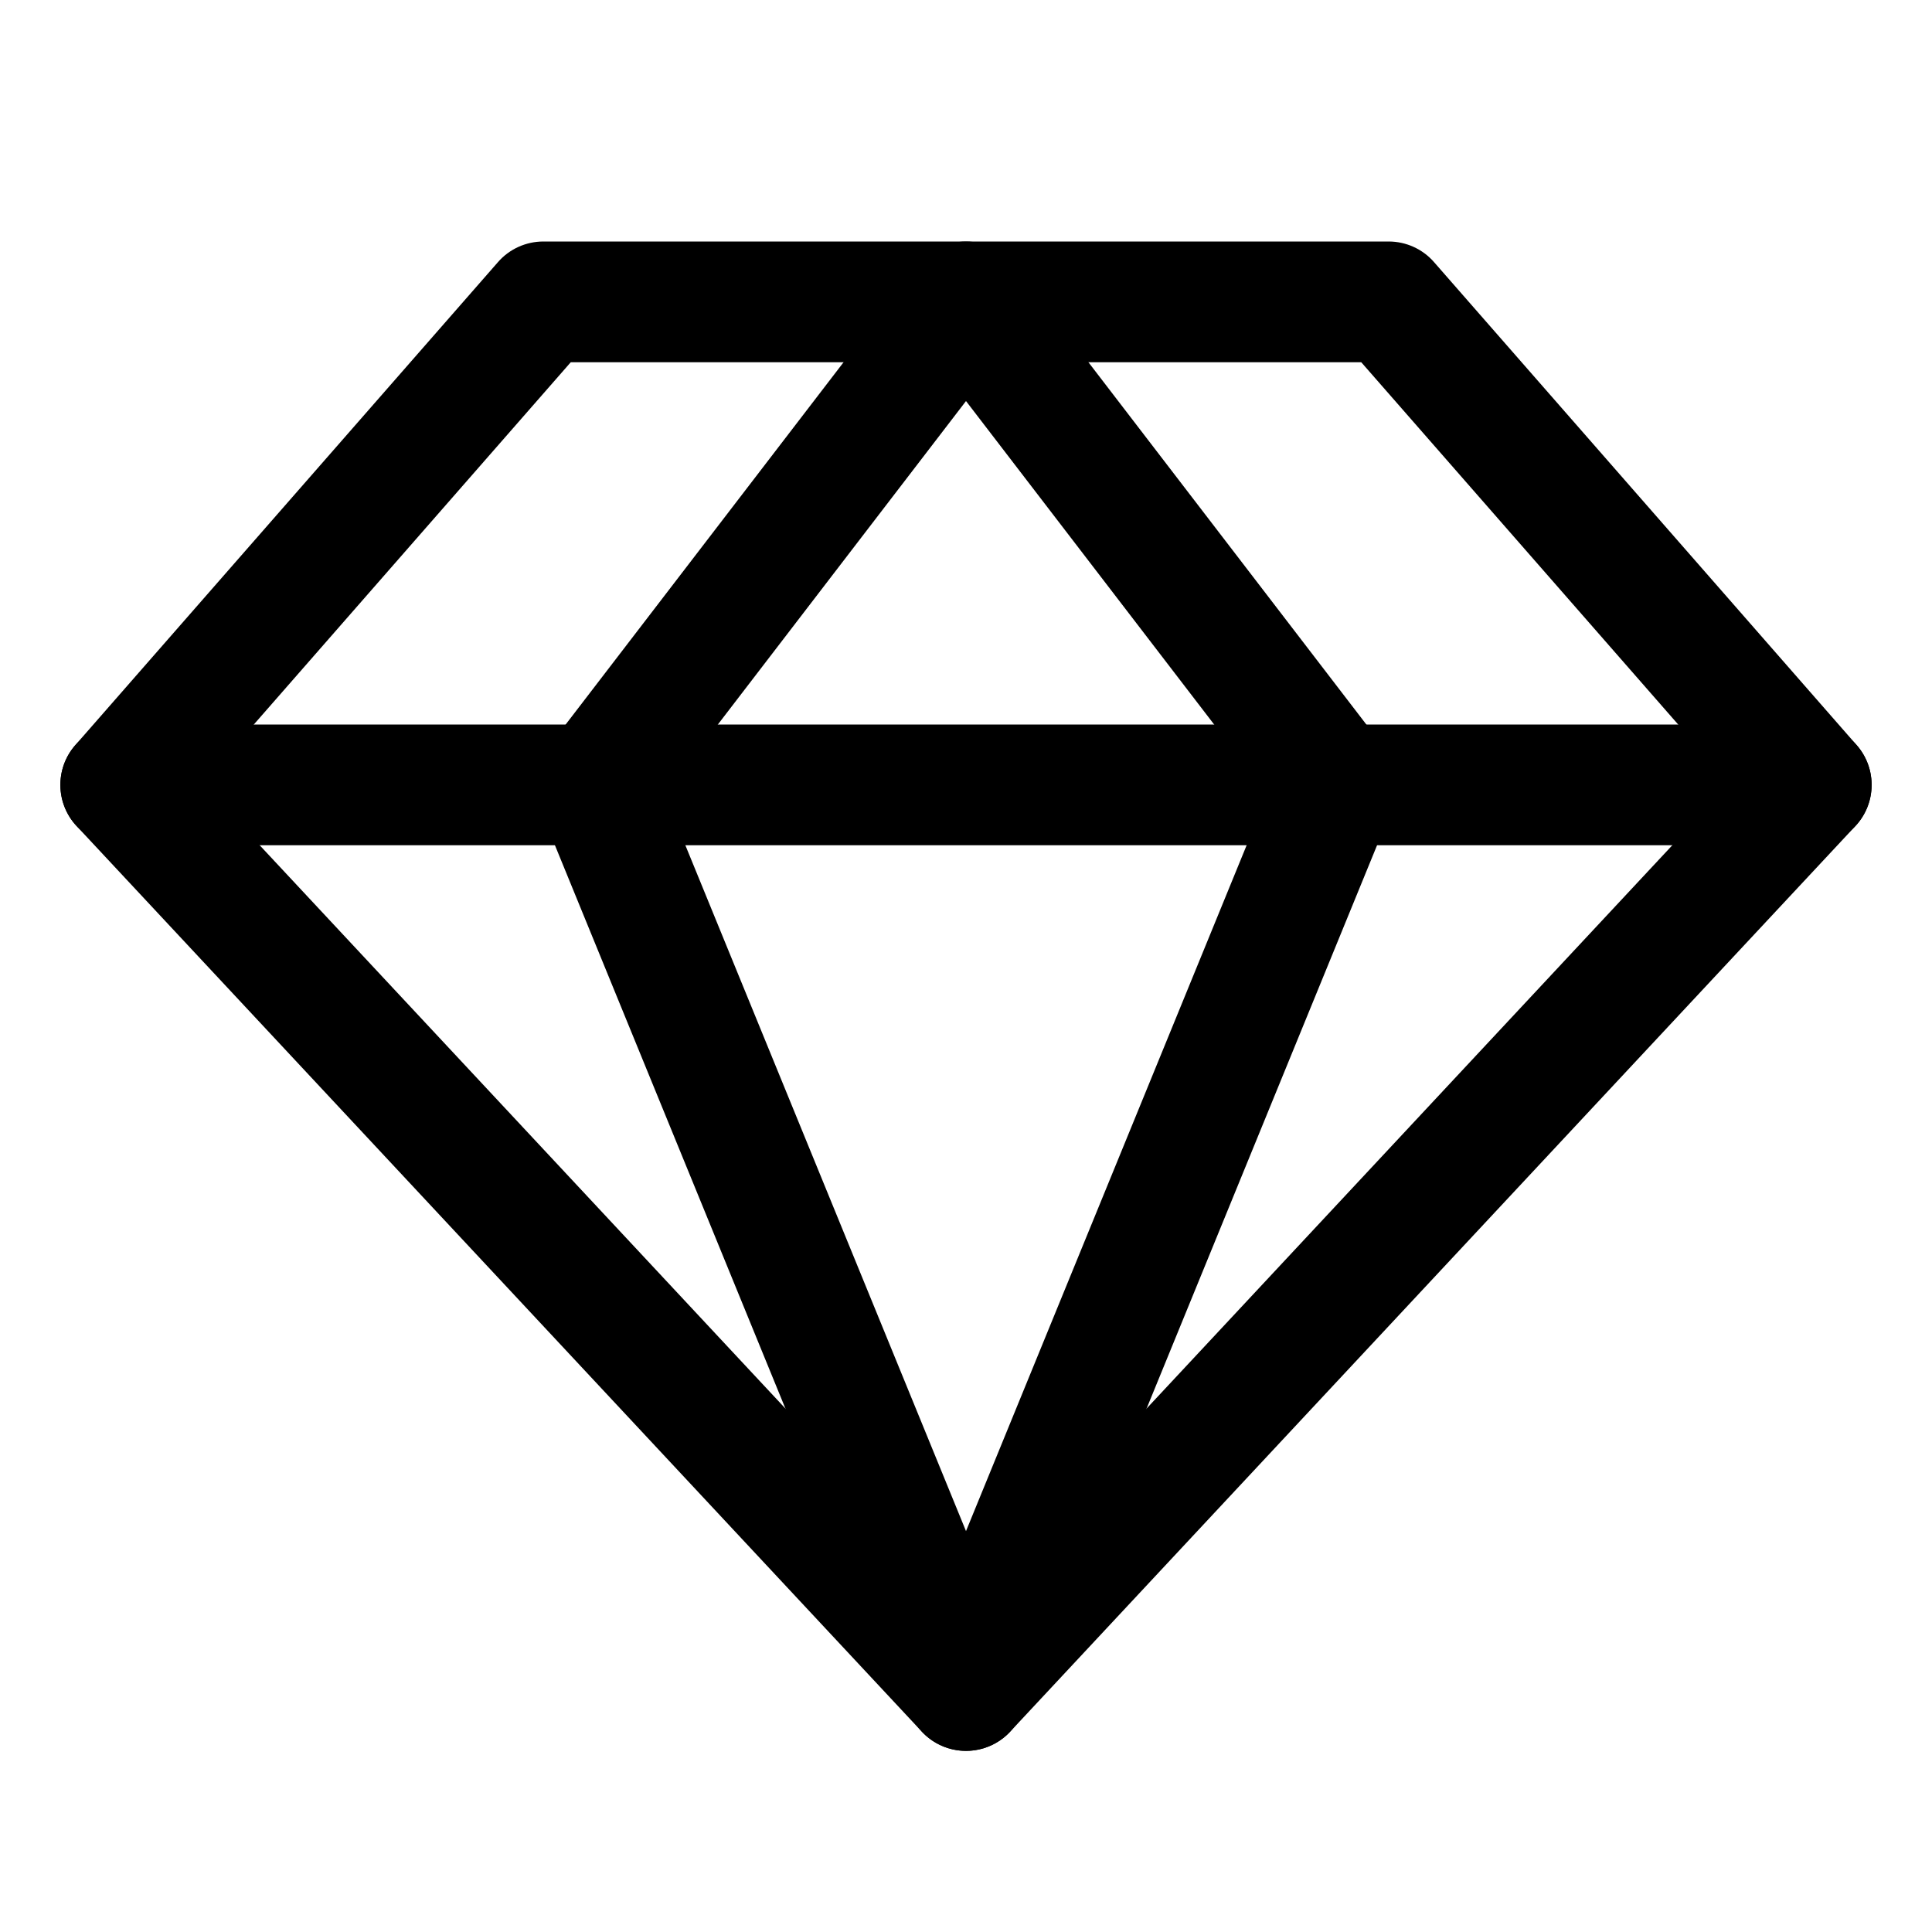 <svg viewBox="0 0 24 24" xmlns="http://www.w3.org/2000/svg">
<path fill-rule="evenodd" clip-rule="evenodd" d="M6.186 3.256C6.328 3.093 6.534 3 6.75 3H17.25C17.466 3 17.672 3.093 17.814 3.256L23.064 9.256C23.318 9.546 23.311 9.98 23.048 10.262L12.548 21.512C12.406 21.664 12.208 21.75 12 21.75C11.792 21.75 11.594 21.664 11.452 21.512L0.952 10.262C0.689 9.98 0.682 9.546 0.936 9.256L6.186 3.256ZM7.09 4.5L2.511 9.734L12 19.901L21.489 9.734L16.91 4.5H7.09Z" />
<path fill-rule="evenodd" clip-rule="evenodd" d="M12 3C12.233 3 12.453 3.108 12.595 3.293L17.198 9.293C17.361 9.505 17.398 9.787 17.297 10.034L12.694 21.284C12.579 21.566 12.305 21.75 12 21.75C11.695 21.75 11.421 21.566 11.306 21.284L6.703 10.034C6.602 9.787 6.639 9.505 6.802 9.293L11.405 3.293C11.547 3.108 11.767 3 12 3ZM12 4.982L8.254 9.865L12 19.02L15.746 9.865L12 4.982Z" />
<path fill-rule="evenodd" clip-rule="evenodd" d="M0.75 9.75C0.75 9.336 1.086 9 1.5 9H22.5C22.914 9 23.25 9.336 23.25 9.75C23.25 10.164 22.914 10.5 22.5 10.5H1.5C1.086 10.5 0.75 10.164 0.75 9.75Z" />
</svg>
